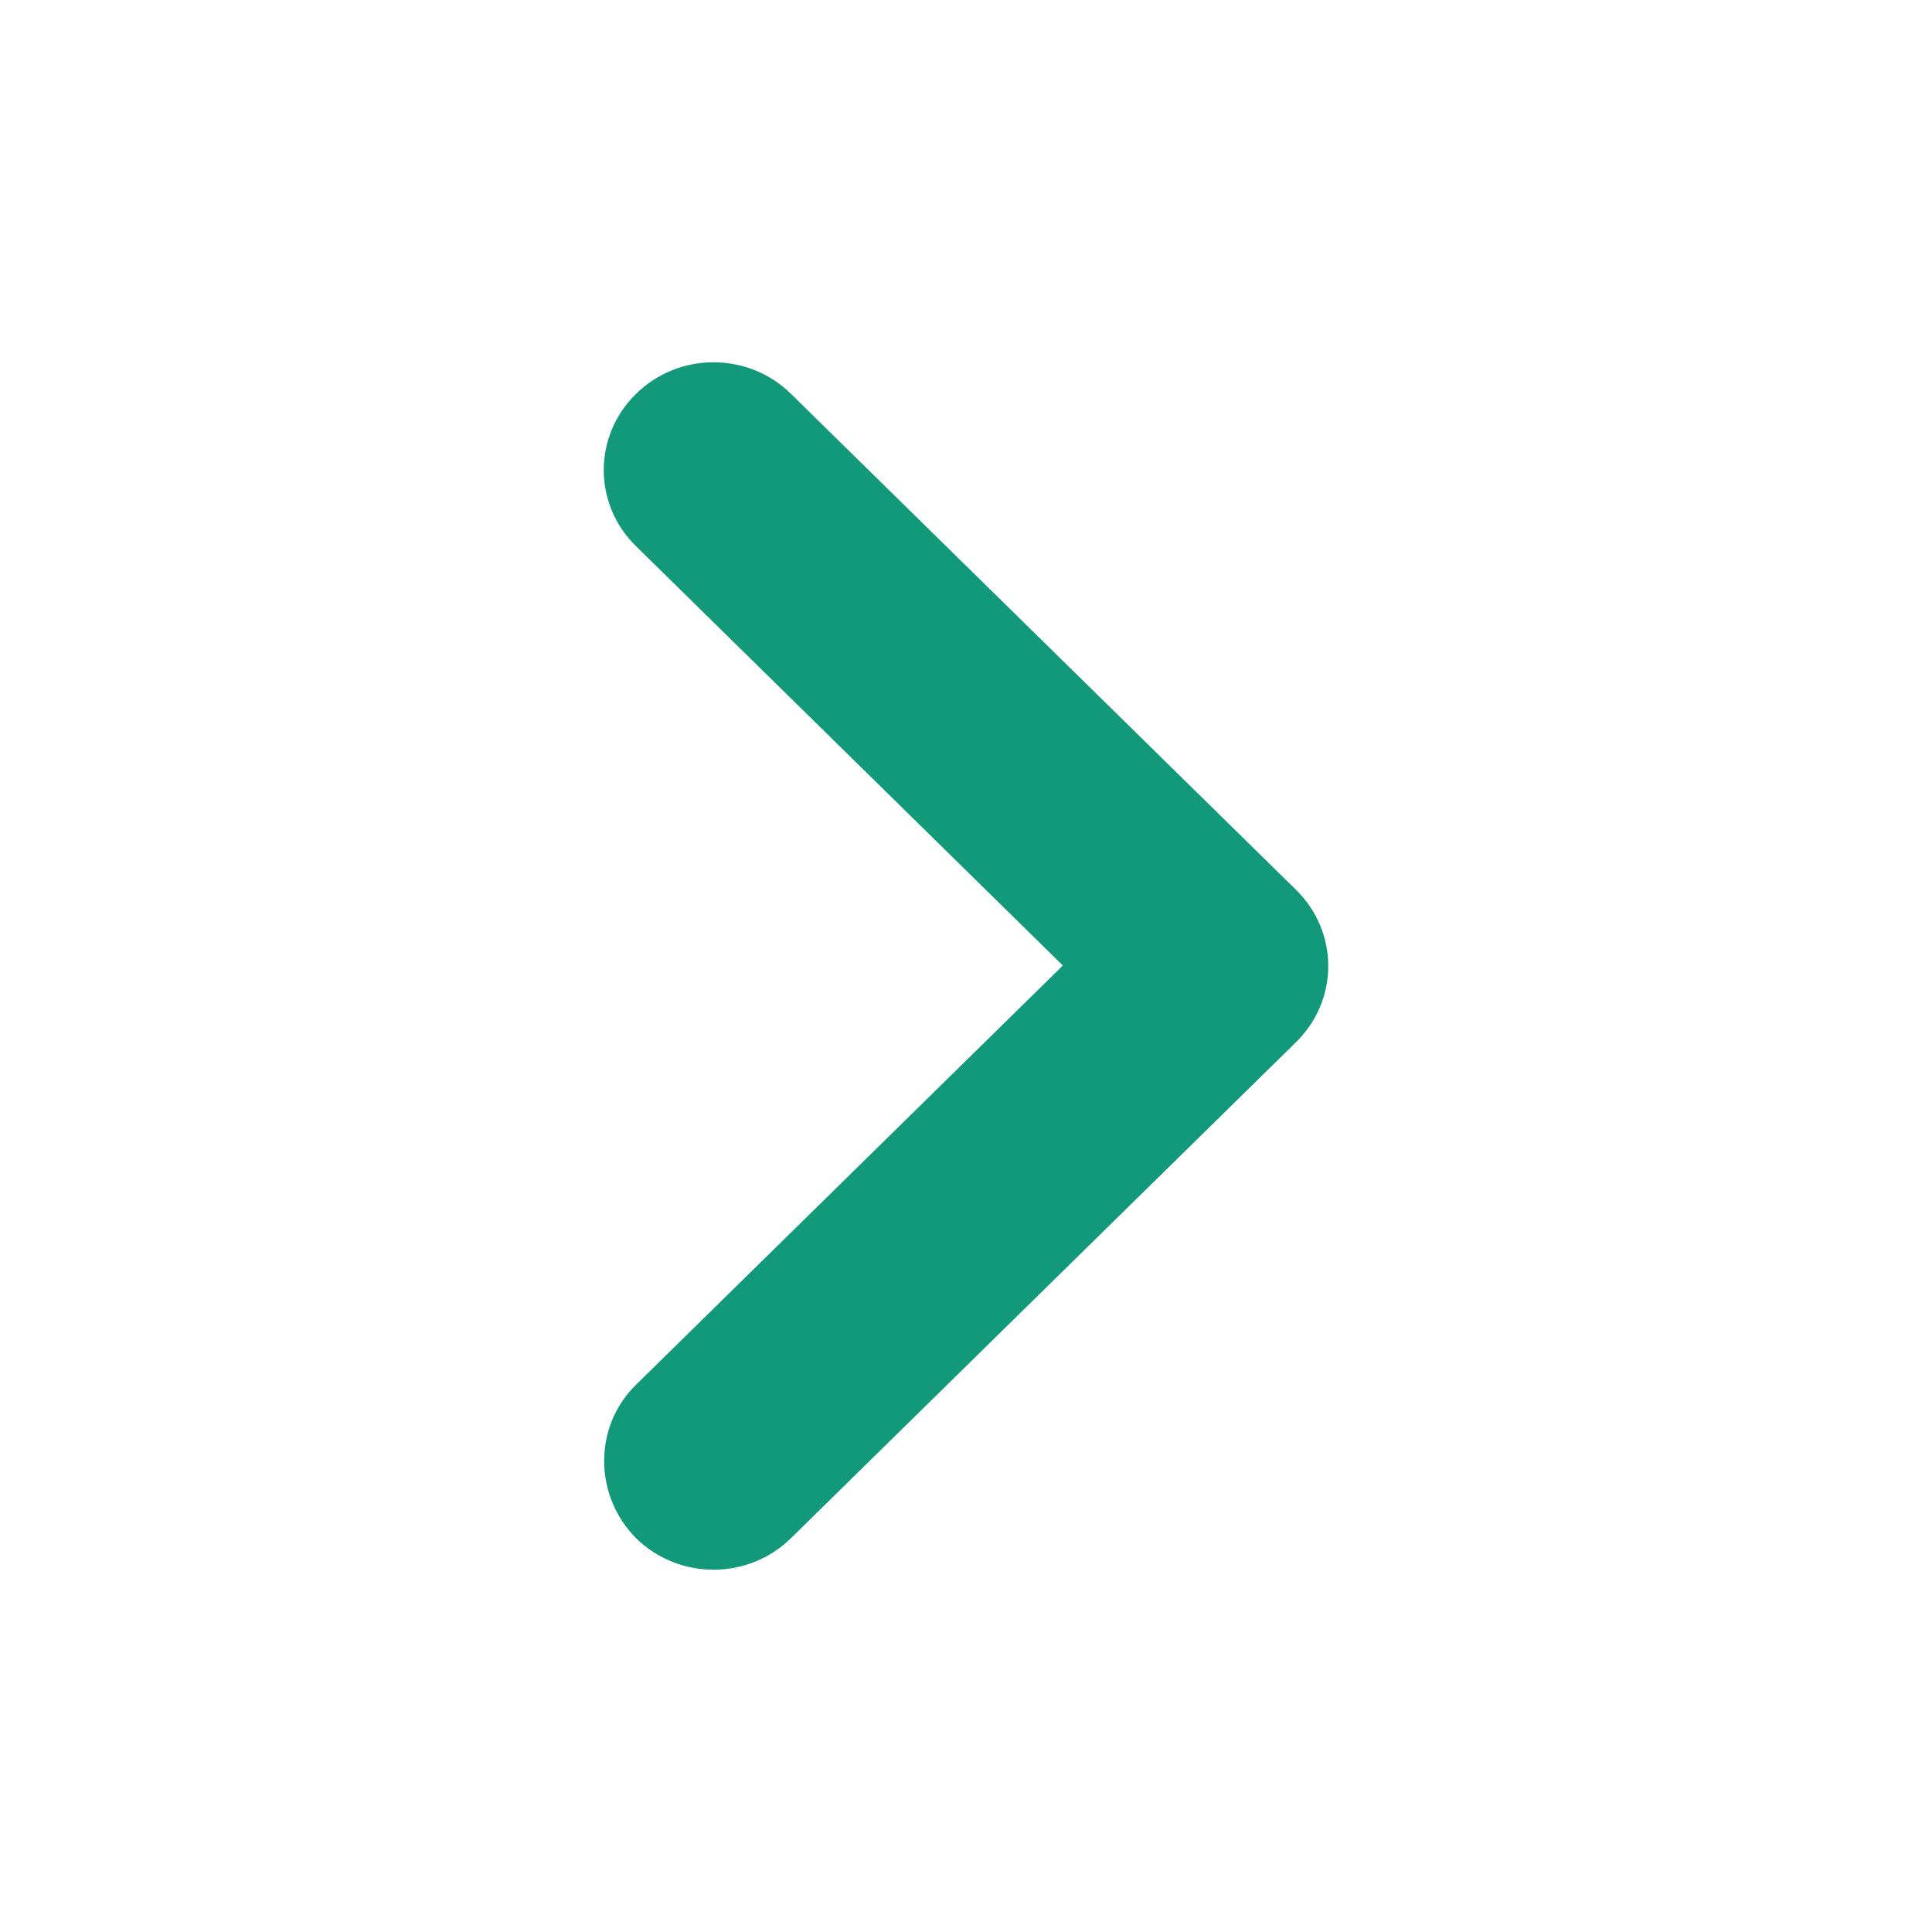 <svg width="16" height="16" viewBox="0 0 16 16" fill="none" xmlns="http://www.w3.org/2000/svg">
<path d="M5.267 11.468L8.802 7.996L5.267 4.523C4.911 4.175 4.911 3.611 5.267 3.262C5.622 2.913 6.196 2.913 6.551 3.262L10.733 7.369C11.089 7.718 11.089 8.282 10.733 8.631L6.551 12.738C6.196 13.087 5.622 13.087 5.267 12.738C4.92 12.389 4.911 11.817 5.267 11.468Z" fill="#12997A"/>
</svg>
